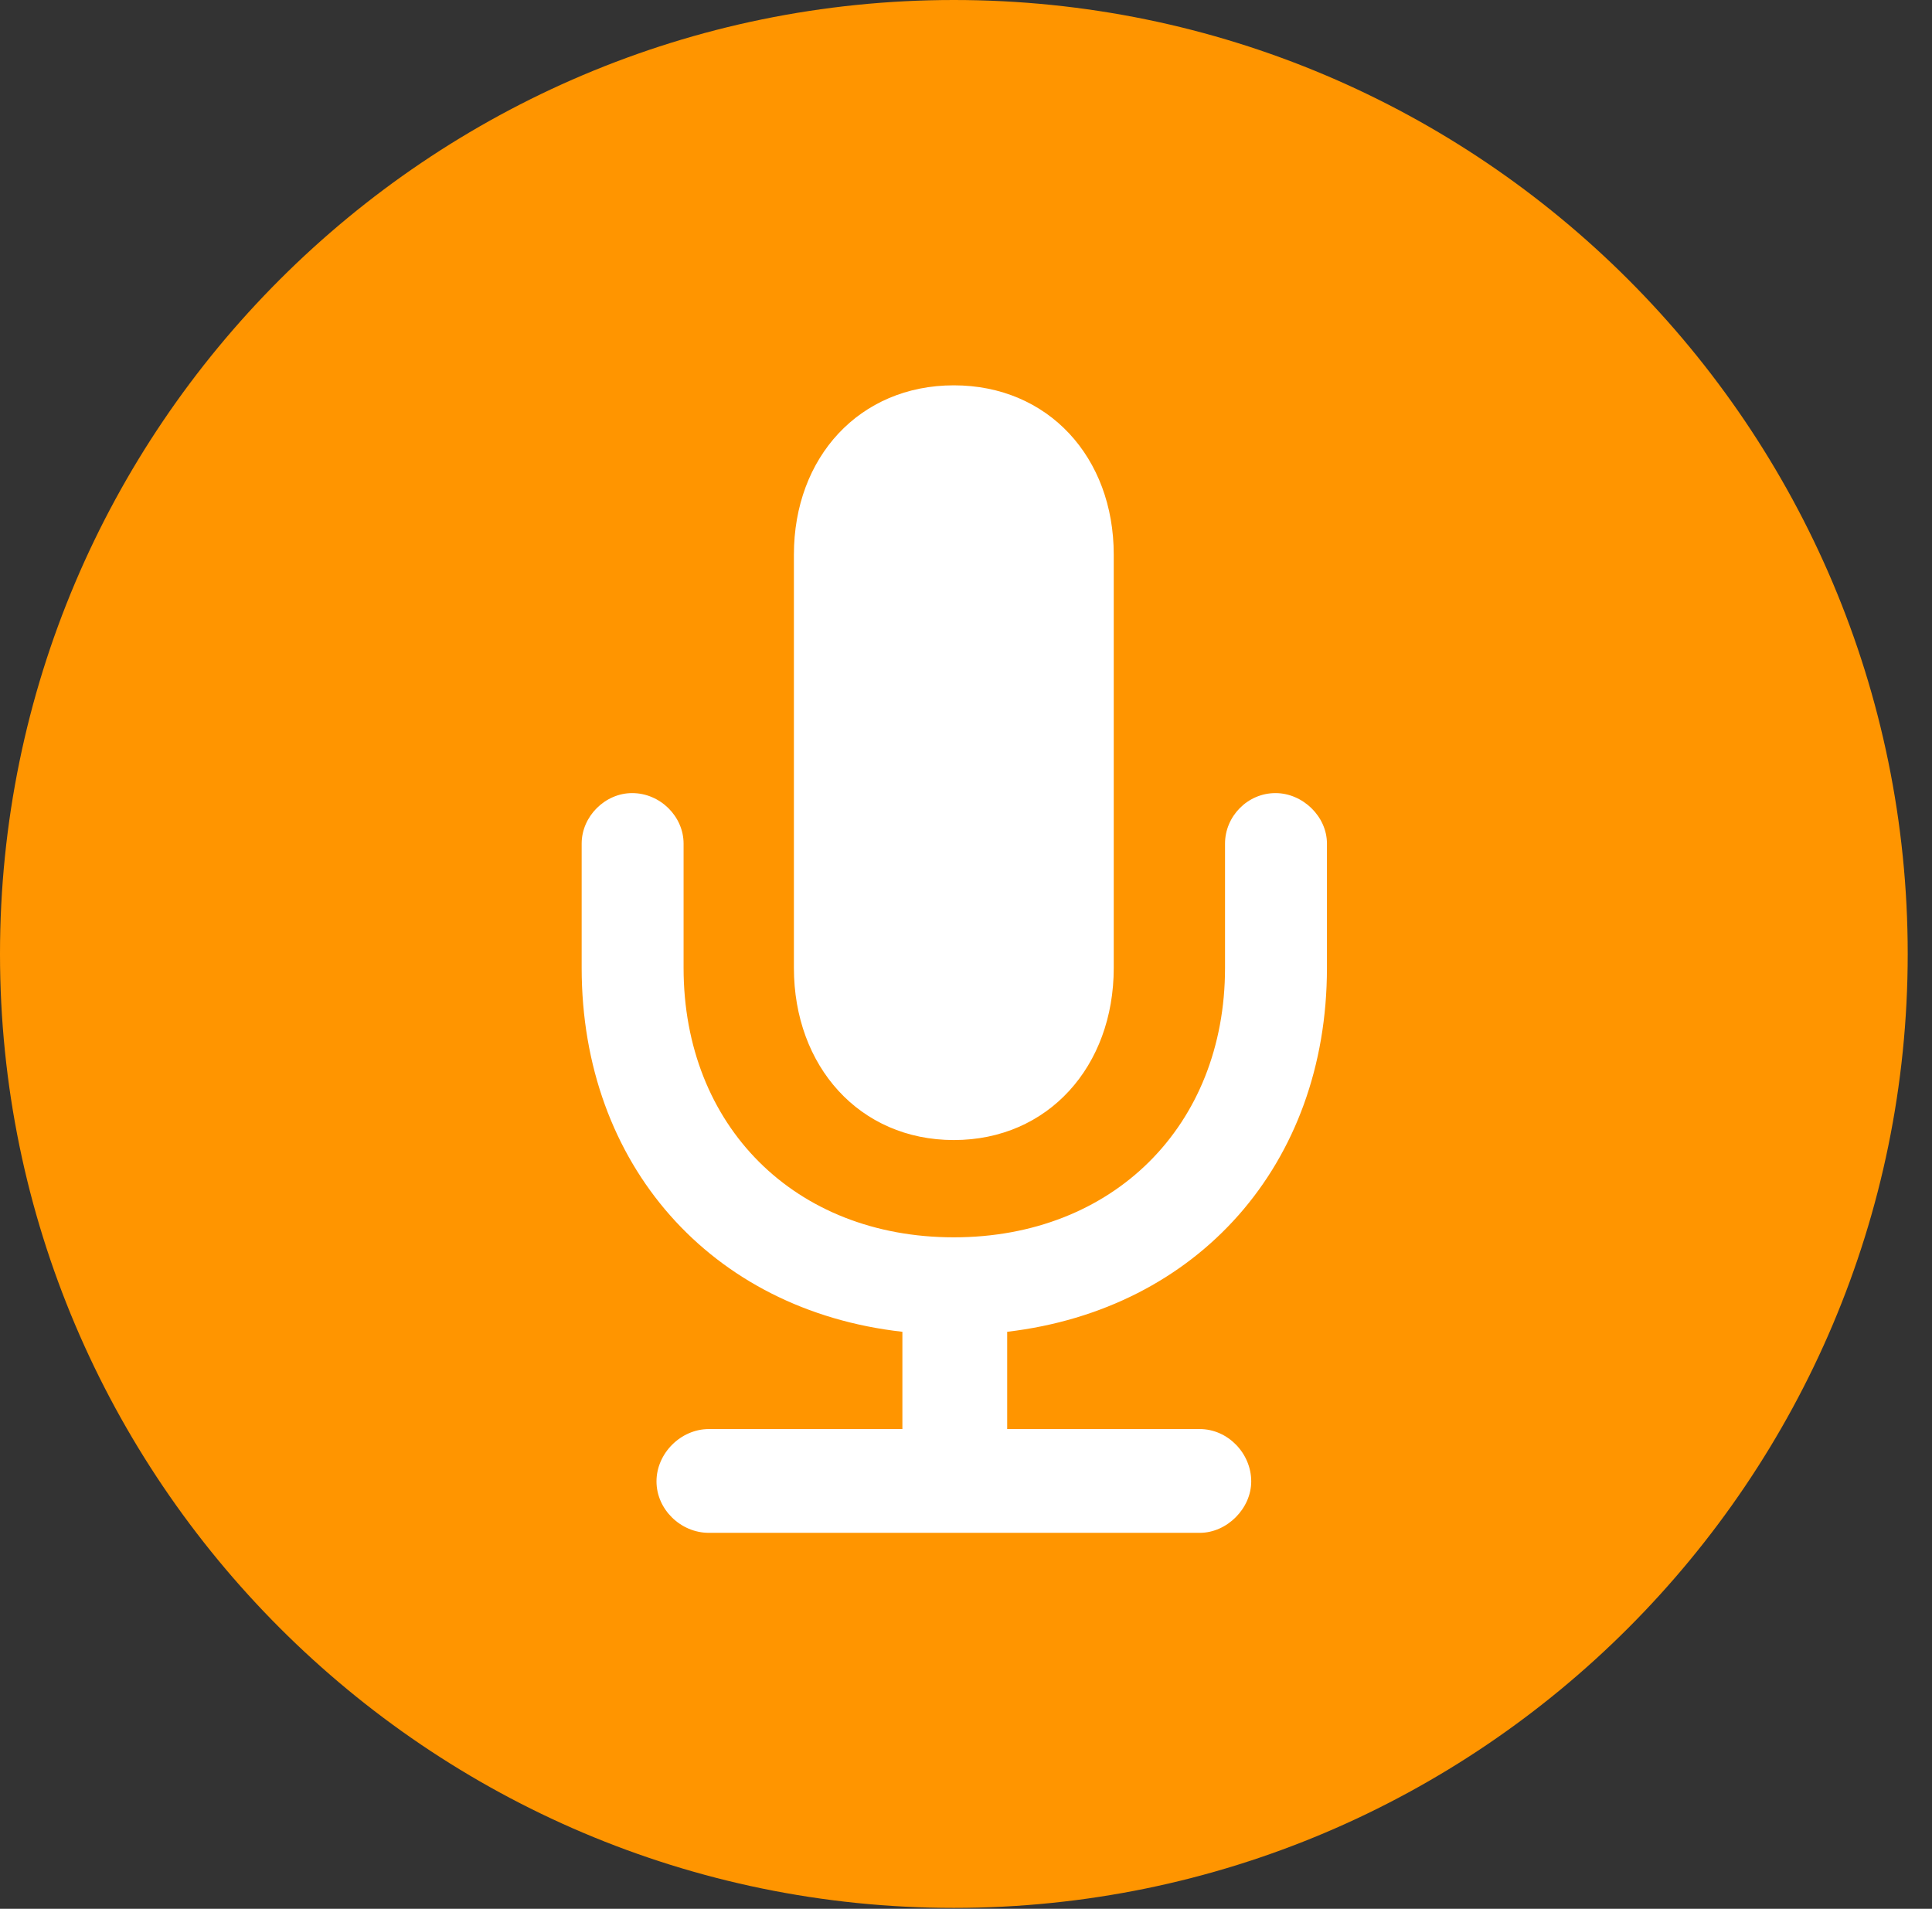 <svg version="1.1" xmlns="http://www.w3.org/2000/svg" xmlns:xlink="http://www.w3.org/1999/xlink" viewBox="0 0 28.246 27.904">
 <rect x="0" y="0" width="28.246" height="27.904" fill="#333333" stroke="none"/>
 <g>
  
  <path d="M13.945 27.891C21.643 27.891 27.891 21.629 27.891 13.945C27.891 6.248 21.643 0 13.945 0C6.262 0 0 6.248 0 13.945C0 21.629 6.262 27.891 13.945 27.891Z" style="fill:#ff9500"></path>
  <path d="M10.363 22.408C9.953 22.408 9.598 22.066 9.598 21.656C9.598 21.246 9.953 20.891 10.363 20.891L13.193 20.891L13.193 19.469C10.391 19.154 8.504 17.021 8.504 14.15L8.504 12.332C8.504 11.935 8.846 11.594 9.242 11.594C9.652 11.594 9.994 11.935 9.994 12.332L9.994 14.15C9.994 16.461 11.621 18.088 13.945 18.088C16.27 18.088 17.91 16.461 17.91 14.15L17.91 12.332C17.91 11.935 18.238 11.594 18.648 11.594C19.045 11.594 19.4 11.935 19.4 12.332L19.4 14.15C19.4 17.021 17.514 19.141 14.725 19.469L14.725 20.891L17.541 20.891C17.951 20.891 18.293 21.246 18.293 21.656C18.293 22.053 17.938 22.408 17.541 22.408ZM13.945 16.666C12.565 16.666 11.607 15.586 11.607 14.15L11.607 8.107C11.607 6.686 12.565 5.633 13.945 5.633C15.326 5.633 16.283 6.686 16.283 8.107L16.283 14.15C16.283 15.586 15.326 16.666 13.945 16.666Z" style="fill:white"></path>
 </g>
</svg>
